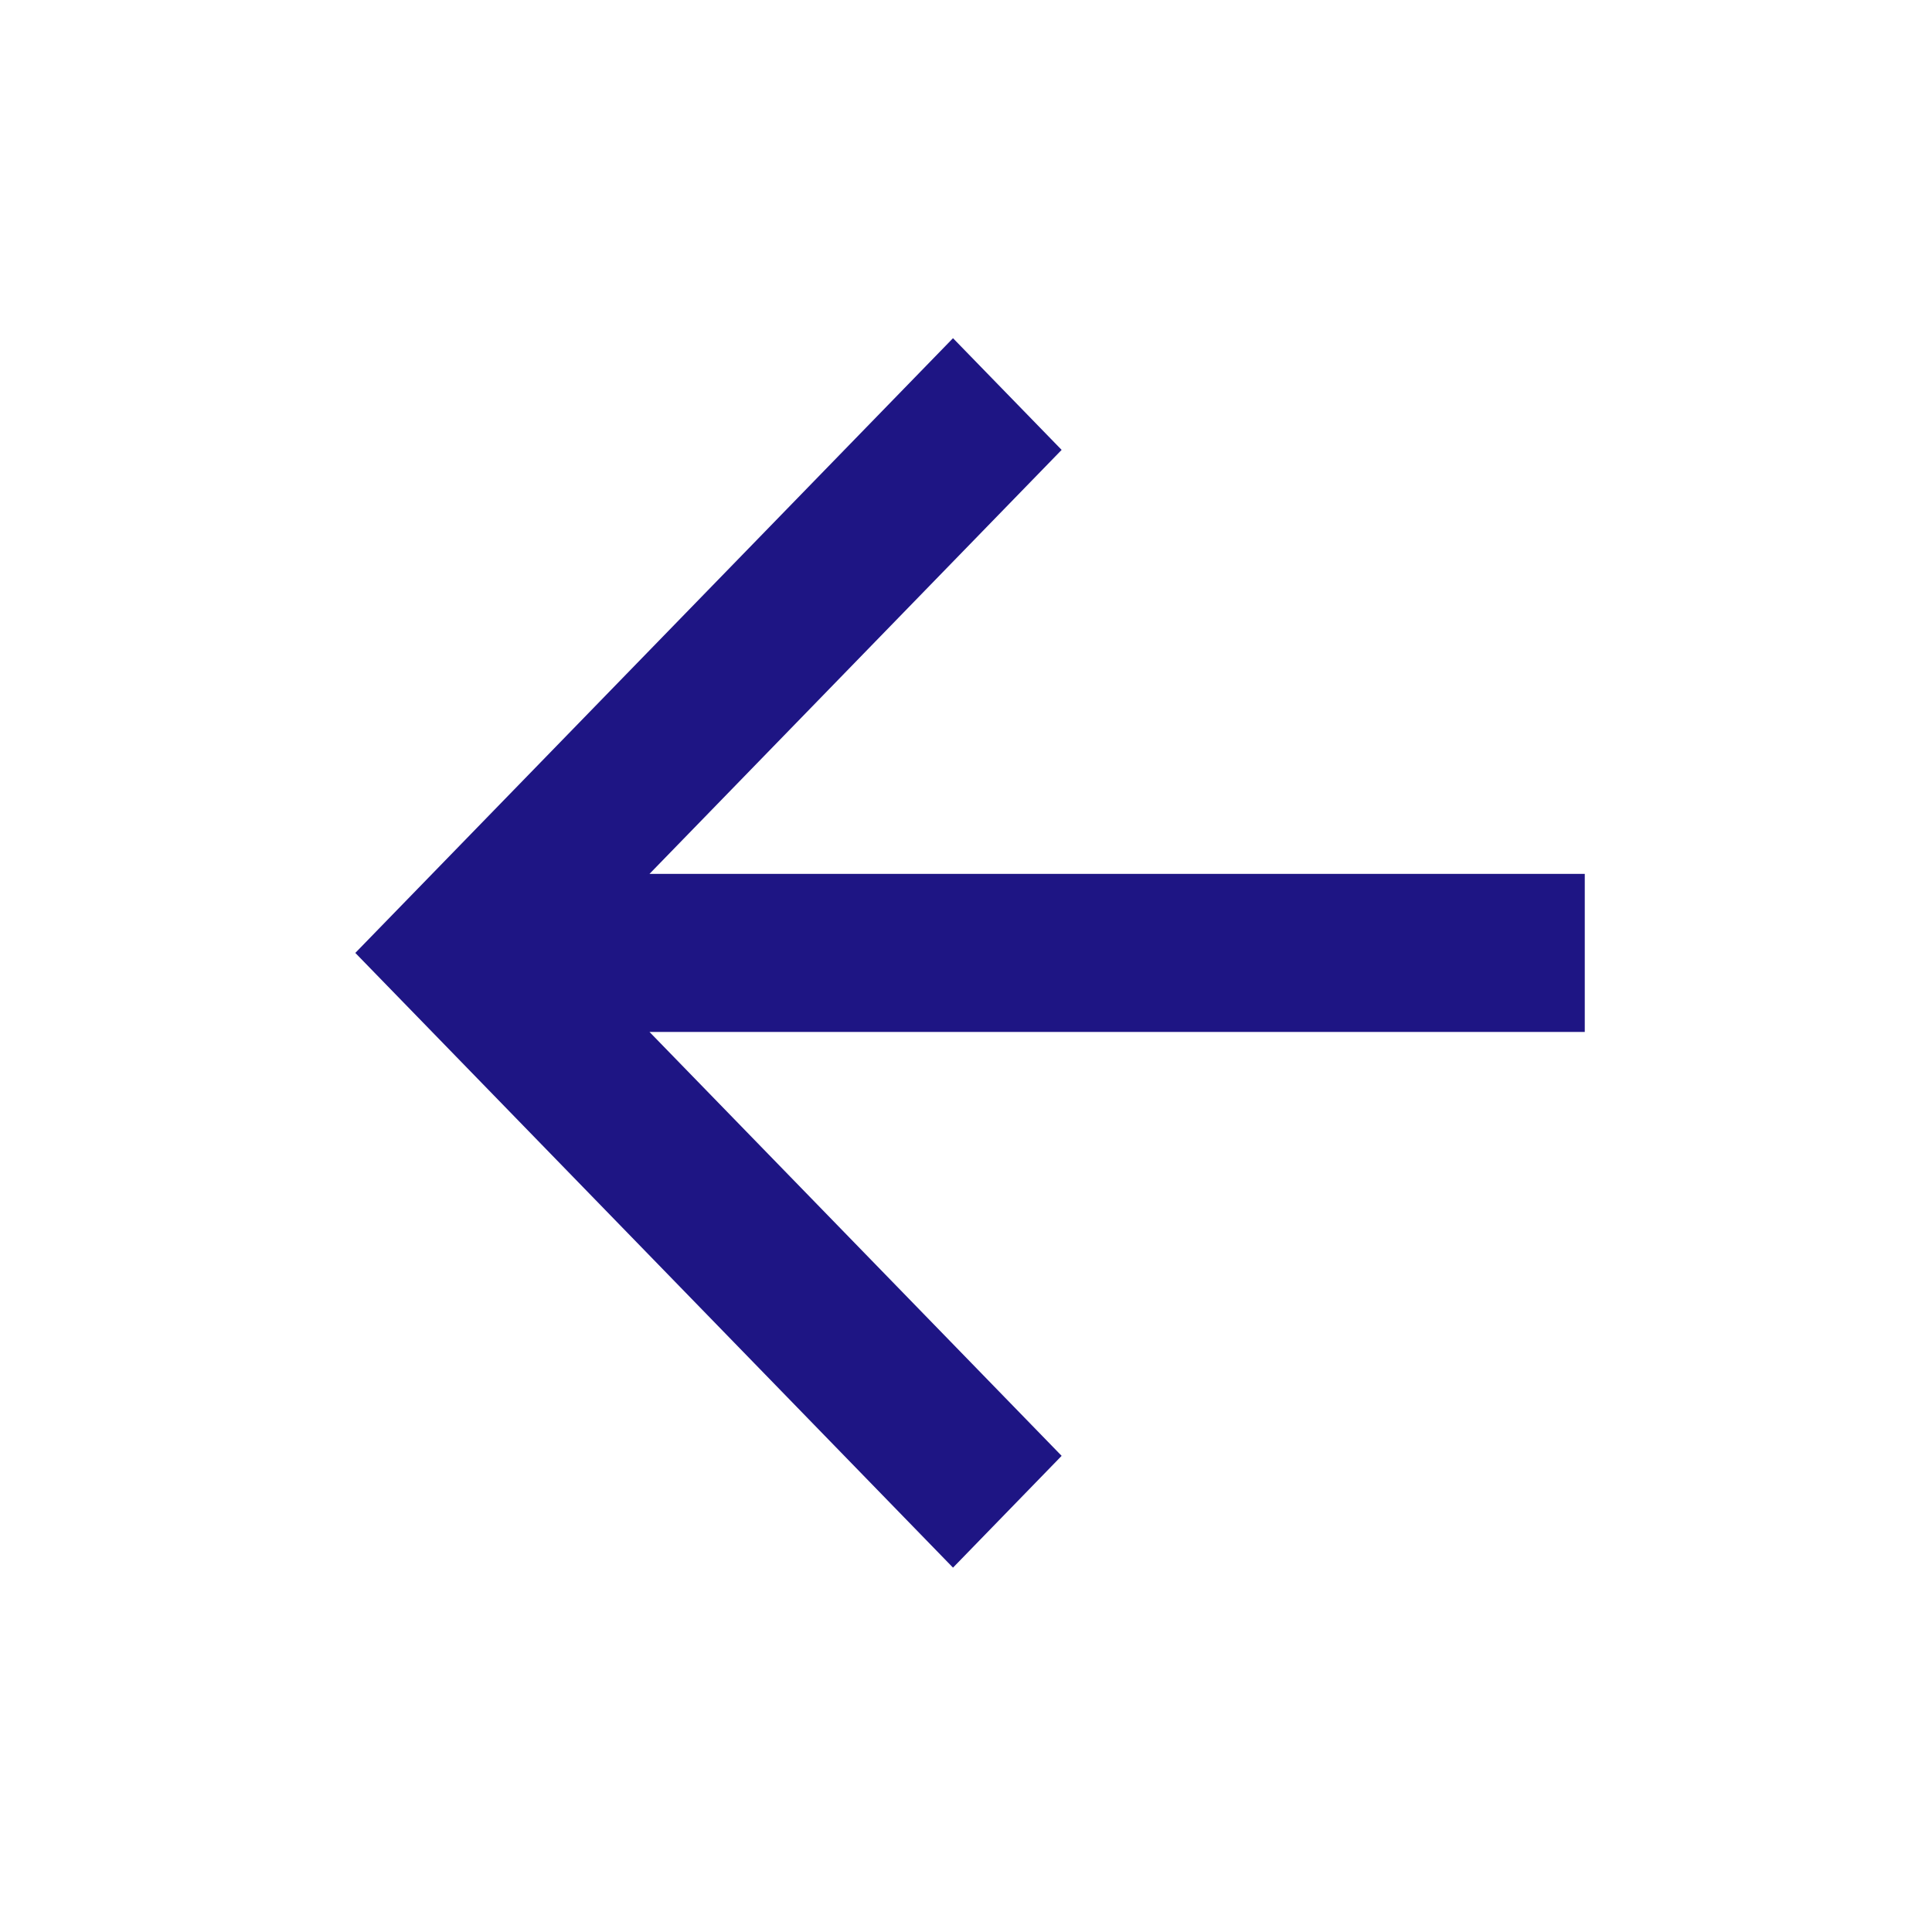 <svg width="22" height="22" viewBox="0 0 22 22" fill="none" xmlns="http://www.w3.org/2000/svg">
<path d="M7.396 11.751L12.089 16.578L10.852 17.851L4.046 10.851L10.852 3.851L12.089 5.123L7.396 9.951L18.046 9.951L18.046 11.751L7.396 11.751Z" fill="#1E1584"/>
</svg>
